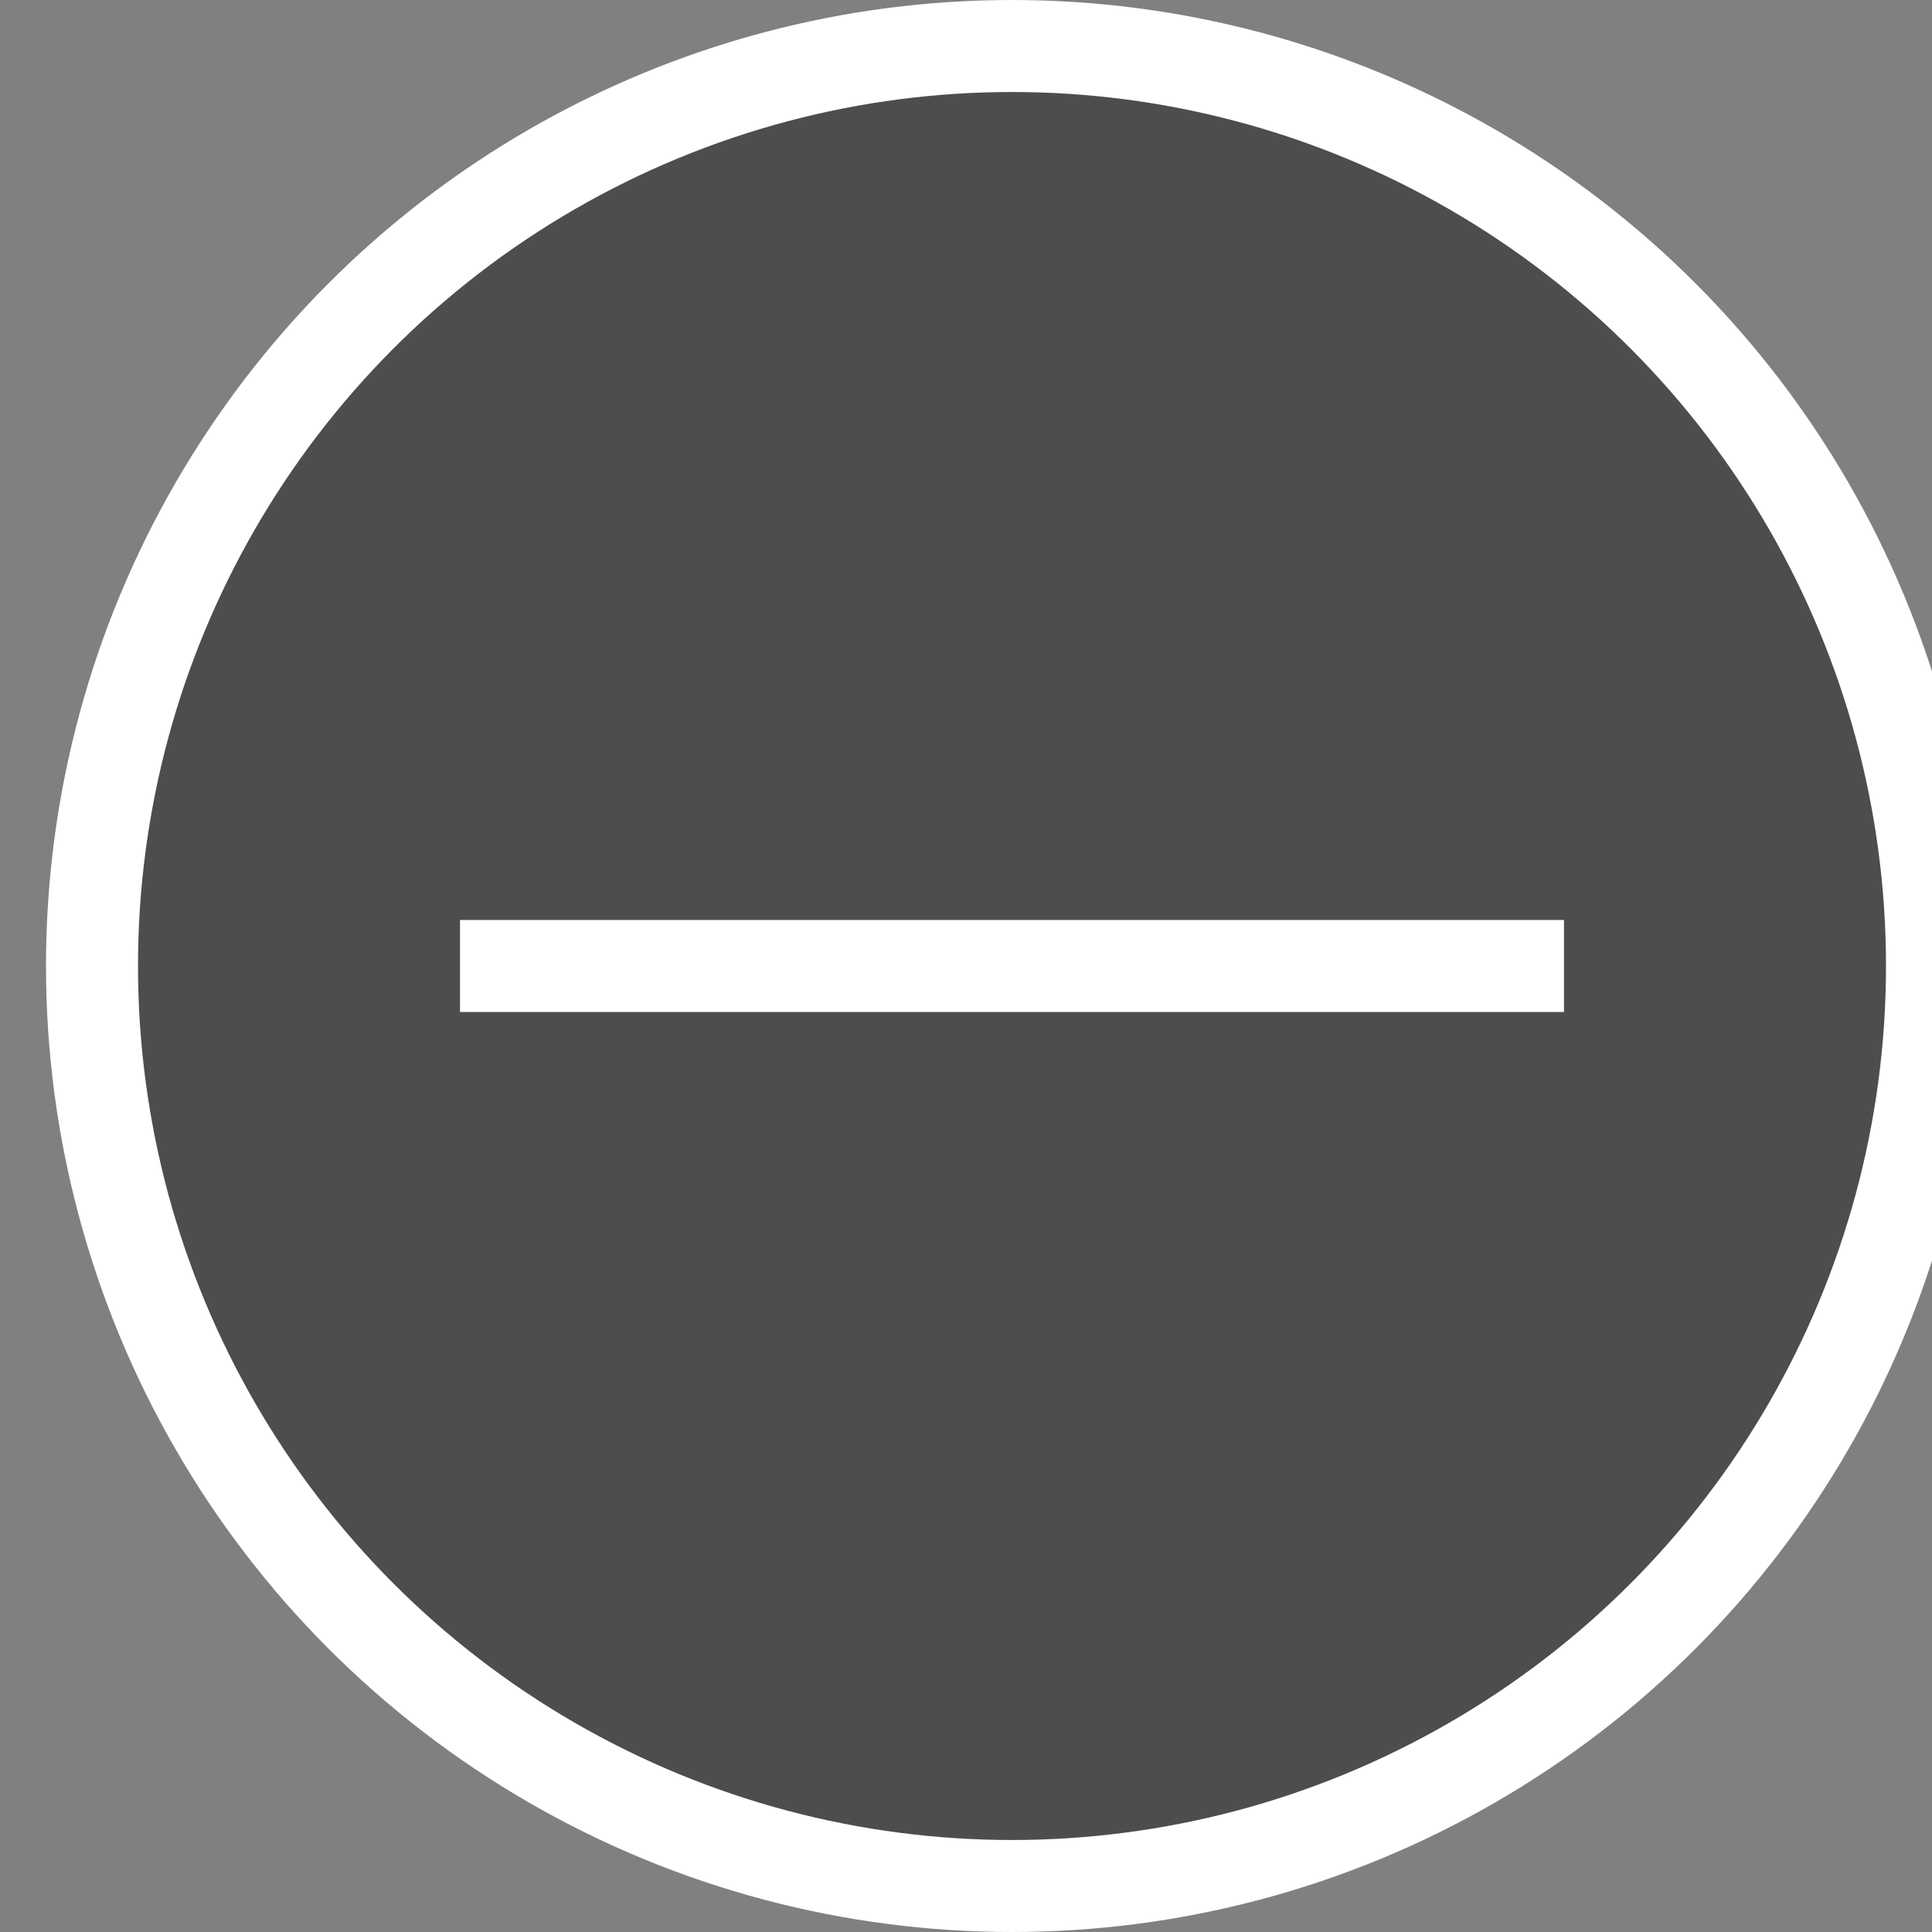 <?xml version="1.0" encoding="UTF-8"?>
<!DOCTYPE svg PUBLIC "-//W3C//DTD SVG 1.1//EN" "http://www.w3.org/Graphics/SVG/1.1/DTD/svg11.dtd">
<svg xmlns="http://www.w3.org/2000/svg" xmlns:xlink="http://www.w3.org/1999/xlink" version="1.1" width="21px" height="21px" viewBox="-0.5 -0.5 21 21" content="&lt;mxfile modified=&quot;2019-08-28T05:28:51.164Z&quot; host=&quot;www.draw.io&quot; agent=&quot;Mozilla/5.0 (Macintosh; Intel Mac OS X 10_14_6) AppleWebKit/537.36 (KHTML, like Gecko) Chrome/76.0.381.100 Safari/537.36&quot; version=&quot;11.2.3&quot; etag=&quot;80Rw0ycELgIytIjFUqc4&quot; type=&quot;device&quot; pages=&quot;1&quot;&gt;&lt;diagram id=&quot;ai3uCoC5FF35OUbdLSzt&quot;&gt;jZPJboMwEIafhmMRS9Mox4Yk7aGVKuXQs4MHsGIYZJyE9Ok7xjaLokqFA55vFnvGP0Ga1f2bYm31iRxkkES8D9JdkCRxFKX0MeRuycsmsaBUgrugCRzFD/hMRy+CQ7cI1IhSi3YJc2wayPWCMaXwtgwrUC53bVkJD+CYM/lIvwXXlaXrKJr4O4iycjuvvKNmPtaBrmIcbzOU7oM0U4jaruo+A2lm58di8w5/eMdzKWj0fxLc2K9MXlxr7lz67nutdC1pFQfp9gpKC5rCBzuB/MJOaIEN+U6oNdYUwKQoDchpe1AEpIncsvxcKrw0PEOJaiibFsMzK/rqcjW2RDut8DwONx7JrMJheMhTCCln/HlnXpPhhxuRwVlXAXcGeVrTXt2XRqChwG4dClJLF5JUQYPppWutdArRm8StGxUdF/o/xx2Pl0jiB6xBqzuF+IRkE65sklP+02pt7dukIy+OaiYhz5hTbjnWnm6XFu6CvTkJafDN/sZ0/ws=&lt;/diagram&gt;&lt;/mxfile&gt;"><rect x="-0.5" y="-0.5" width="21" height="21" fill="#808080" stroke="none"/><defs/><g><ellipse cx="10.5" cy="10" rx="10" ry="10" fill="#4d4d4d" stroke="#ffffff" pointer-events="none"/><path d="M 4.5 10 L 16.5 10" fill="#4d4d4d" stroke="#ffffff" stroke-miterlimit="10" pointer-events="none"/></g></svg>